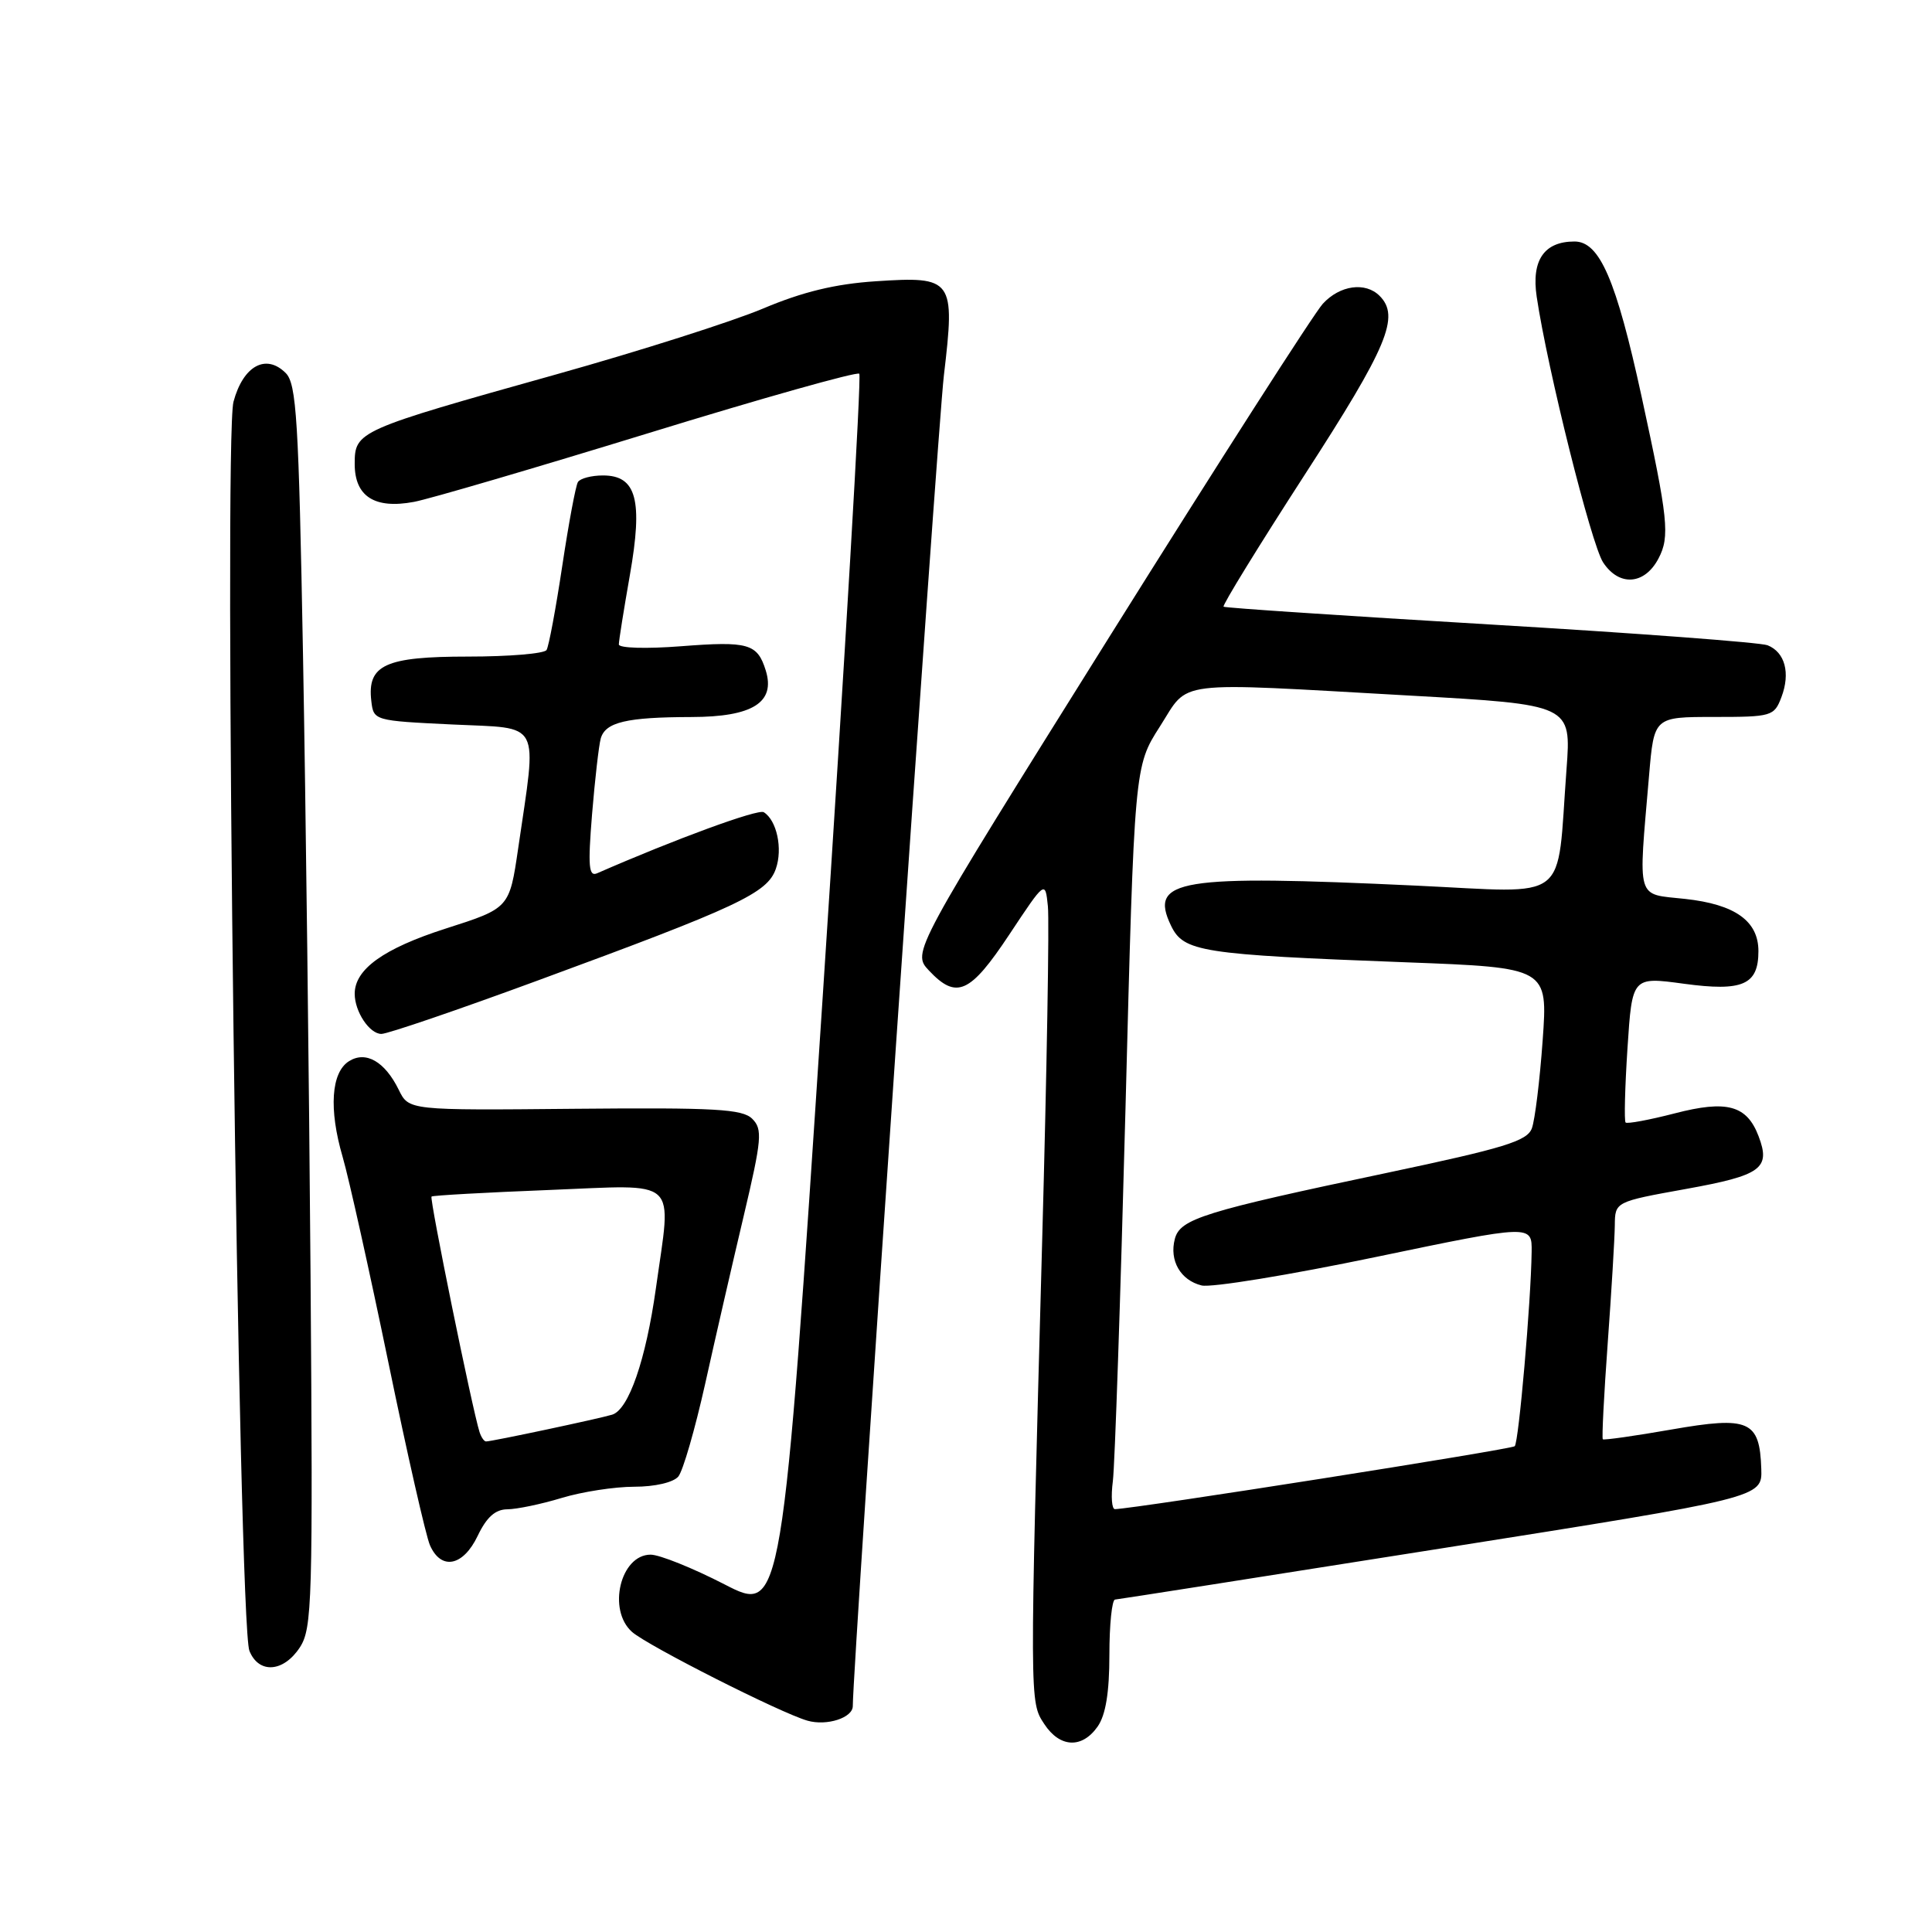 <?xml version="1.0" encoding="UTF-8" standalone="no"?>
<!DOCTYPE svg PUBLIC "-//W3C//DTD SVG 1.1//EN" "http://www.w3.org/Graphics/SVG/1.1/DTD/svg11.dtd" >
<svg xmlns="http://www.w3.org/2000/svg" xmlns:xlink="http://www.w3.org/1999/xlink" version="1.1" viewBox="0 0 256 256">
 <g >
 <path fill="currentColor"
d=" M 145.44 228.78 C 146.51 227.26 147.00 224.25 147.00 219.28 C 147.00 215.27 147.34 211.98 147.75 211.95 C 148.16 211.92 167.62 208.87 191.00 205.17 C 233.50 198.45 233.50 198.45 233.38 194.64 C 233.17 188.23 231.78 187.62 221.47 189.42 C 216.61 190.27 212.52 190.85 212.38 190.71 C 212.24 190.57 212.53 184.84 213.03 177.98 C 213.53 171.12 213.95 164.09 213.97 162.37 C 214.00 159.24 214.00 159.24 223.42 157.54 C 233.39 155.74 234.65 154.83 233.02 150.55 C 231.46 146.45 228.82 145.73 221.90 147.53 C 218.53 148.40 215.61 148.94 215.40 148.74 C 215.20 148.53 215.31 144.10 215.65 138.89 C 216.27 129.42 216.27 129.42 223.12 130.35 C 230.93 131.41 233.00 130.50 233.00 126.03 C 233.00 122.04 229.91 119.83 223.28 119.11 C 216.72 118.39 217.07 119.62 218.51 102.75 C 219.17 95.00 219.17 95.00 227.11 95.00 C 234.76 95.00 235.09 94.91 236.05 92.37 C 237.26 89.18 236.52 86.42 234.21 85.50 C 233.27 85.13 216.75 83.89 197.50 82.75 C 178.25 81.61 162.33 80.55 162.13 80.39 C 161.93 80.23 166.77 72.36 172.88 62.91 C 183.88 45.91 185.54 41.94 182.80 39.20 C 180.92 37.32 177.54 37.79 175.28 40.25 C 174.14 41.49 161.43 61.33 147.02 84.35 C 120.84 126.20 120.84 126.20 123.09 128.60 C 126.74 132.48 128.54 131.67 133.74 123.83 C 138.50 116.65 138.50 116.65 138.85 120.08 C 139.05 121.96 138.71 141.95 138.09 164.50 C 136.42 225.94 136.42 225.47 138.37 228.44 C 140.43 231.59 143.37 231.73 145.44 228.78 Z  M 113.00 226.06 C 113.00 220.77 124.21 56.97 125.07 49.74 C 126.58 36.98 126.30 36.59 116.03 37.27 C 110.69 37.62 106.35 38.67 101.12 40.88 C 97.07 42.59 84.76 46.51 73.77 49.59 C 47.32 57.00 47.00 57.14 47.00 61.48 C 47.00 65.78 49.64 67.48 54.86 66.50 C 56.86 66.13 70.83 62.03 85.90 57.40 C 100.97 52.76 113.55 49.22 113.86 49.52 C 114.16 49.83 111.98 86.93 109.02 131.97 C 103.63 213.87 103.63 213.87 95.99 209.93 C 91.79 207.77 87.39 206.00 86.21 206.00 C 82.21 206.00 80.45 213.32 83.75 216.24 C 85.84 218.08 103.44 226.99 107.00 228.00 C 109.56 228.73 113.00 227.62 113.00 226.06 Z  M 39.73 218.29 C 41.37 215.77 41.47 212.25 41.15 169.04 C 40.96 143.44 40.51 106.43 40.15 86.78 C 39.58 55.59 39.29 50.86 37.86 49.43 C 35.24 46.81 32.22 48.47 30.94 53.23 C 29.59 58.22 31.59 215.17 33.05 218.75 C 34.29 221.82 37.56 221.60 39.73 218.29 Z  M 63.30 203.50 C 64.48 201.03 65.63 200.00 67.23 199.99 C 68.48 199.98 71.71 199.31 74.41 198.49 C 77.11 197.67 81.44 197.00 84.04 197.00 C 86.78 197.00 89.22 196.43 89.88 195.65 C 90.50 194.90 92.09 189.39 93.43 183.40 C 94.76 177.40 97.06 167.39 98.54 161.14 C 100.95 150.93 101.06 149.63 99.68 148.25 C 98.38 146.95 94.79 146.75 76.16 146.92 C 54.17 147.13 54.17 147.13 52.84 144.41 C 51.00 140.66 48.48 139.21 46.25 140.61 C 43.88 142.09 43.55 146.96 45.40 153.29 C 46.24 156.18 48.96 168.43 51.46 180.52 C 53.95 192.61 56.43 203.51 56.97 204.75 C 58.45 208.12 61.37 207.55 63.30 203.50 Z  M 71.26 129.92 C 97.83 120.15 101.68 118.35 102.80 115.13 C 103.74 112.46 102.93 108.69 101.20 107.62 C 100.45 107.16 89.41 111.21 79.13 115.71 C 78.01 116.20 77.89 114.82 78.45 107.90 C 78.83 103.28 79.35 98.76 79.60 97.86 C 80.21 95.69 83.01 95.03 91.60 95.01 C 99.73 95.00 102.79 93.08 101.46 88.82 C 100.35 85.28 99.16 84.94 90.25 85.63 C 85.63 85.99 82.00 85.88 82.00 85.39 C 82.00 84.90 82.66 80.77 83.46 76.21 C 85.21 66.25 84.34 63.00 79.90 63.00 C 78.37 63.00 76.88 63.39 76.58 63.87 C 76.28 64.35 75.35 69.36 74.50 75.00 C 73.65 80.64 72.72 85.65 72.42 86.13 C 72.12 86.61 67.44 87.00 62.01 87.00 C 51.05 87.00 48.64 88.10 49.20 92.88 C 49.50 95.49 49.56 95.50 59.98 96.00 C 71.89 96.57 71.17 95.20 68.66 112.42 C 67.50 120.34 67.50 120.34 59.06 123.04 C 50.83 125.68 47.00 128.43 47.00 131.68 C 47.00 134.05 48.96 137.00 50.54 137.00 C 51.35 137.00 60.67 133.82 71.26 129.92 Z  M 219.76 74.00 C 221.29 71.10 221.04 68.74 217.52 52.55 C 214.15 37.06 211.96 32.00 208.63 32.00 C 204.60 32.00 202.90 34.49 203.62 39.32 C 205.05 48.94 210.85 72.12 212.42 74.52 C 214.54 77.75 217.92 77.51 219.76 74.00 Z  M 147.46 196.25 C 147.72 194.19 148.47 172.04 149.13 147.02 C 150.31 101.55 150.31 101.55 153.69 96.27 C 157.67 90.05 154.96 90.38 186.85 92.17 C 208.21 93.37 208.21 93.37 207.57 101.94 C 206.23 119.91 208.31 118.31 187.65 117.35 C 156.18 115.88 152.22 116.52 155.16 122.64 C 156.83 126.13 159.10 126.48 186.30 127.51 C 205.10 128.22 205.10 128.22 204.41 137.86 C 204.03 143.16 203.39 148.40 202.98 149.51 C 202.35 151.20 199.34 152.12 183.87 155.39 C 159.43 160.54 156.36 161.50 155.67 164.17 C 154.92 167.03 156.42 169.64 159.22 170.33 C 160.48 170.64 170.84 168.95 182.25 166.57 C 203.00 162.25 203.00 162.25 202.95 165.88 C 202.86 172.53 201.24 191.09 200.71 191.63 C 200.29 192.05 150.59 199.88 147.74 199.97 C 147.32 199.99 147.19 198.31 147.46 196.25 Z  M 63.54 189.75 C 62.59 186.78 56.88 158.79 57.18 158.55 C 57.35 158.40 64.36 158.01 72.75 157.68 C 90.26 156.99 88.99 155.82 86.91 170.71 C 85.58 180.18 83.31 186.77 81.12 187.45 C 79.39 187.98 65.19 191.00 64.40 191.00 C 64.15 191.00 63.76 190.44 63.54 189.75 Z "/>
</g>
</svg>